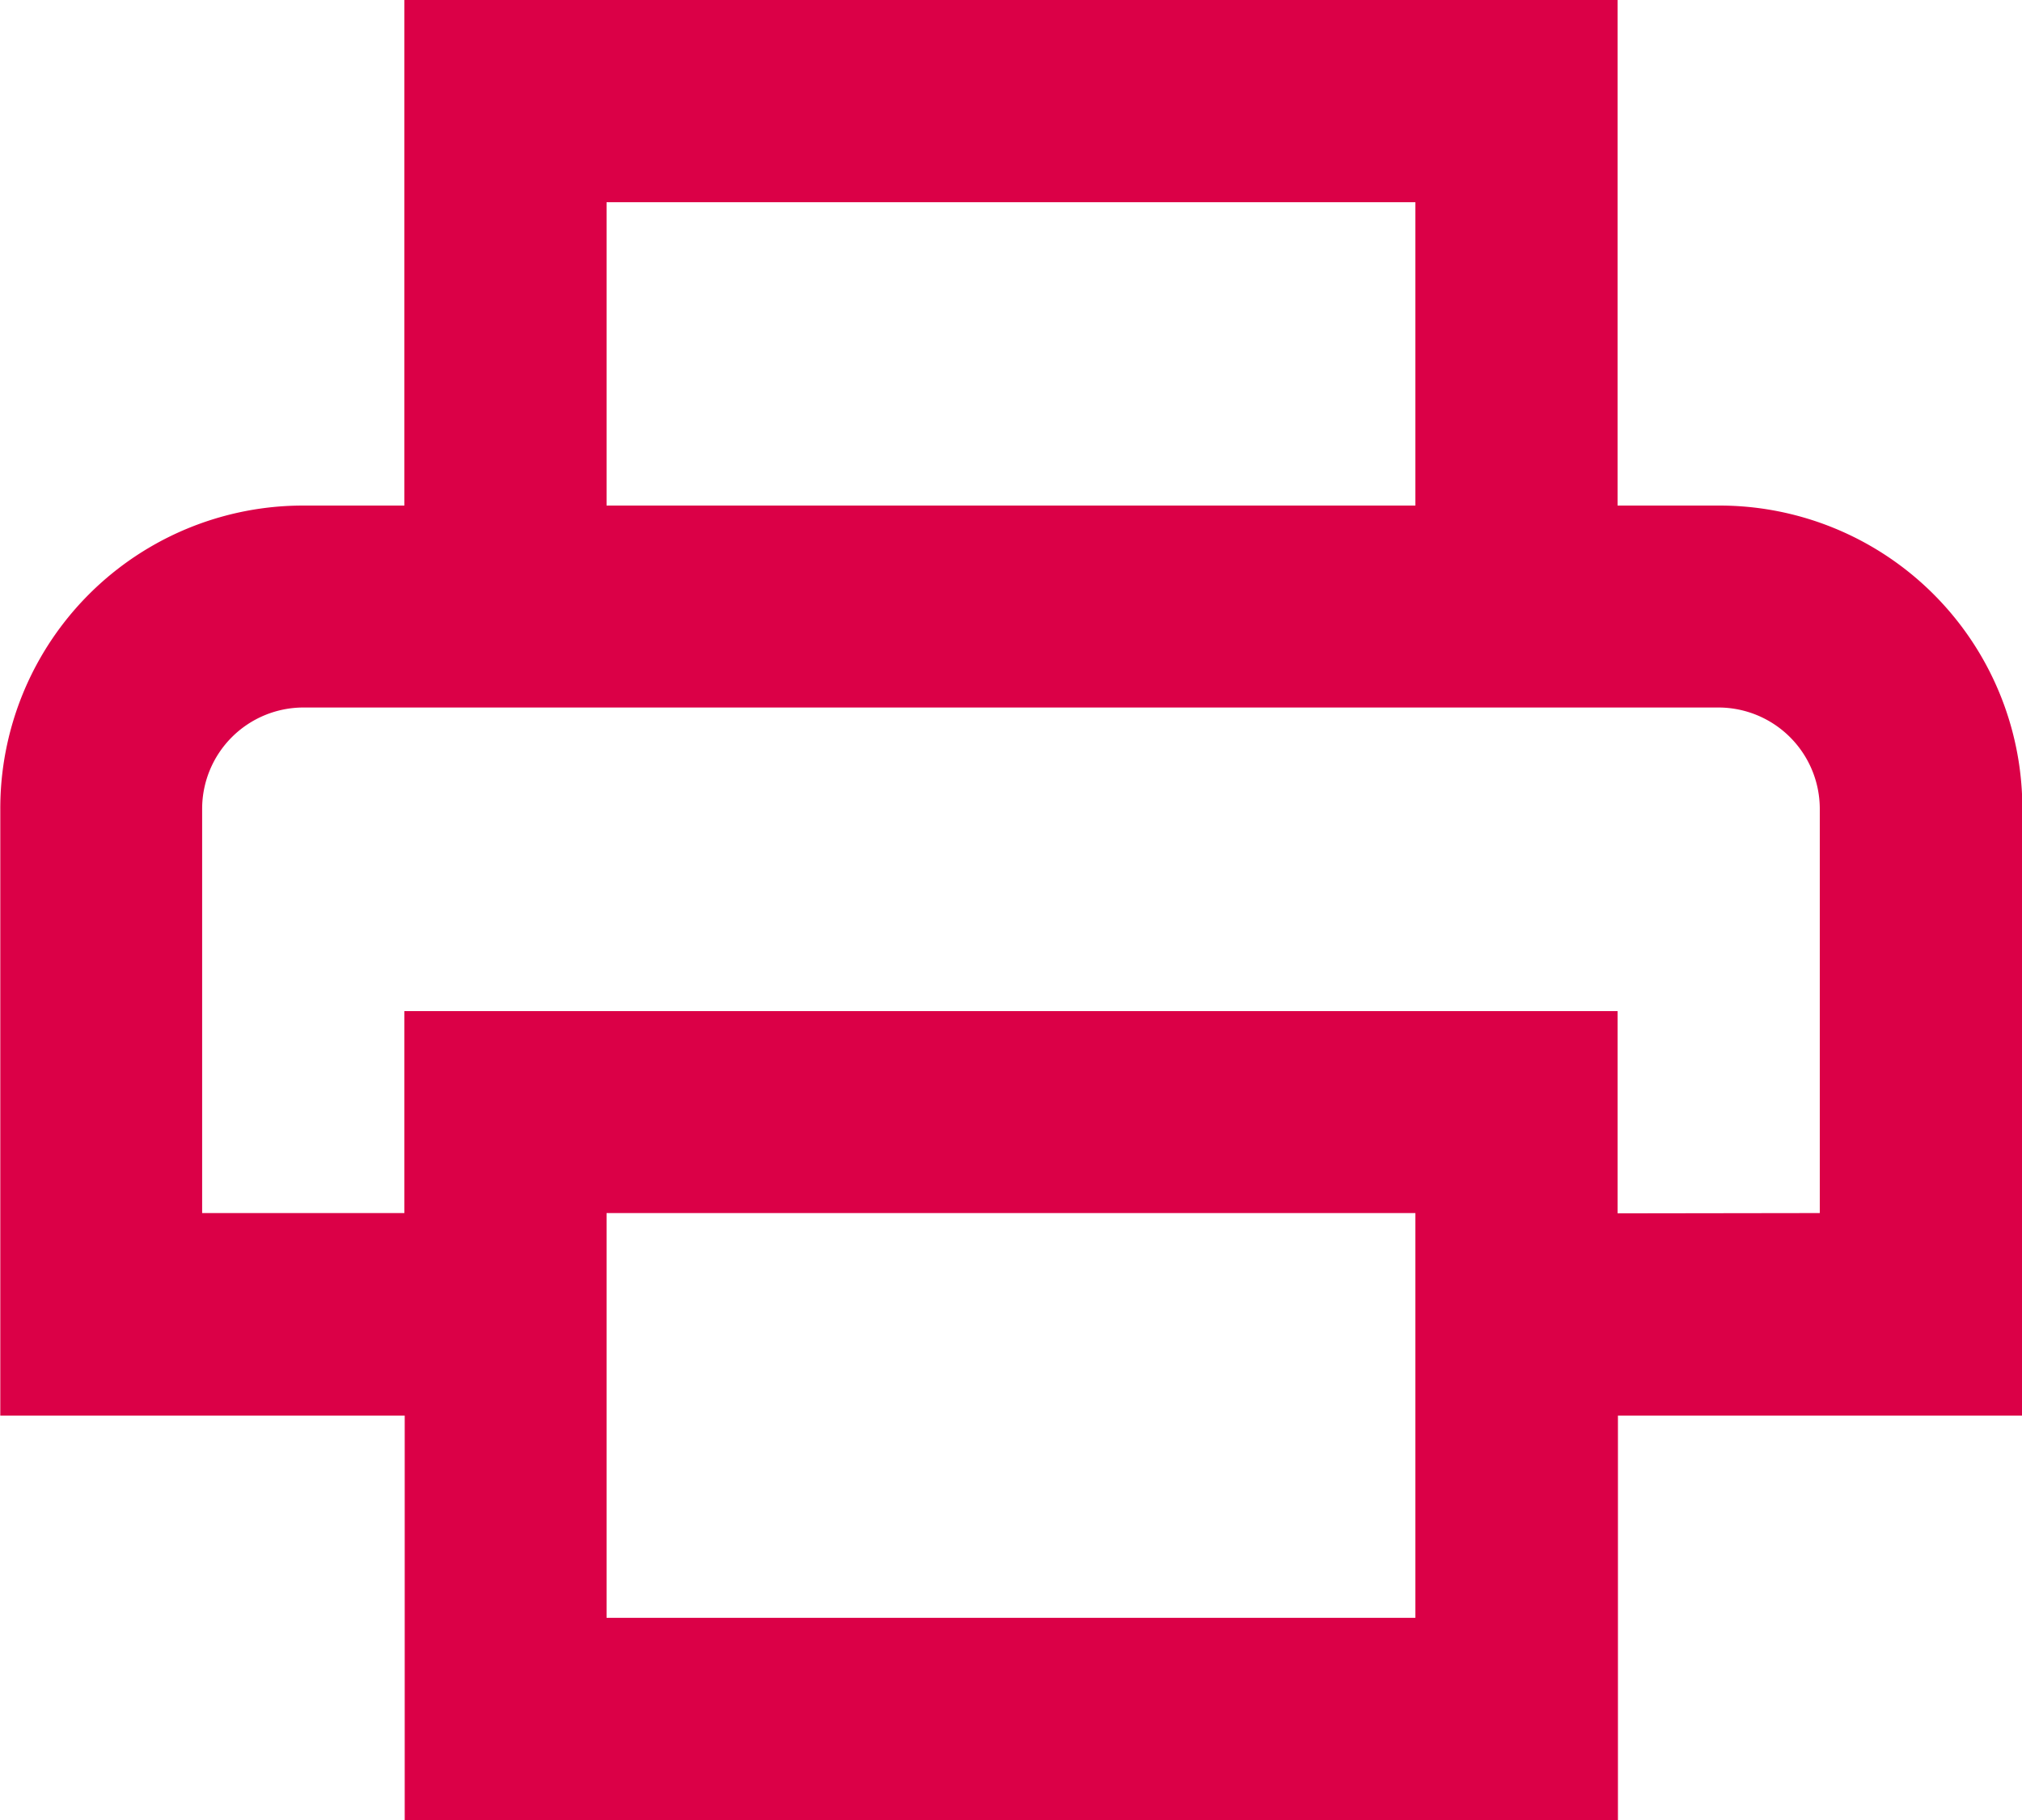 <svg xmlns="http://www.w3.org/2000/svg" width="28.228" height="25.405" viewBox="0 0 28.228 25.405">
  <path id="Caminho_3785" data-name="Caminho 3785" d="M1228.355,234.524h-1.411v-7.057h-16.937v7.057H1208.6a4.228,4.228,0,0,0-4.234,4.234v8.469h5.646v5.646h16.937v-5.646h5.646v-8.469A4.229,4.229,0,0,0,1228.355,234.524Zm-15.525-4.234h11.291v4.234H1212.83Zm11.291,16.937v2.823H1212.83V244.4h11.291Zm2.823-2.823v-2.823h-16.937V244.4h-2.823v-5.646a1.415,1.415,0,0,1,1.411-1.411h19.76a1.416,1.416,0,0,1,1.412,1.411V244.4Z" transform="translate(-1204.362 -227.467)" fill="#db0047"/>
</svg>
